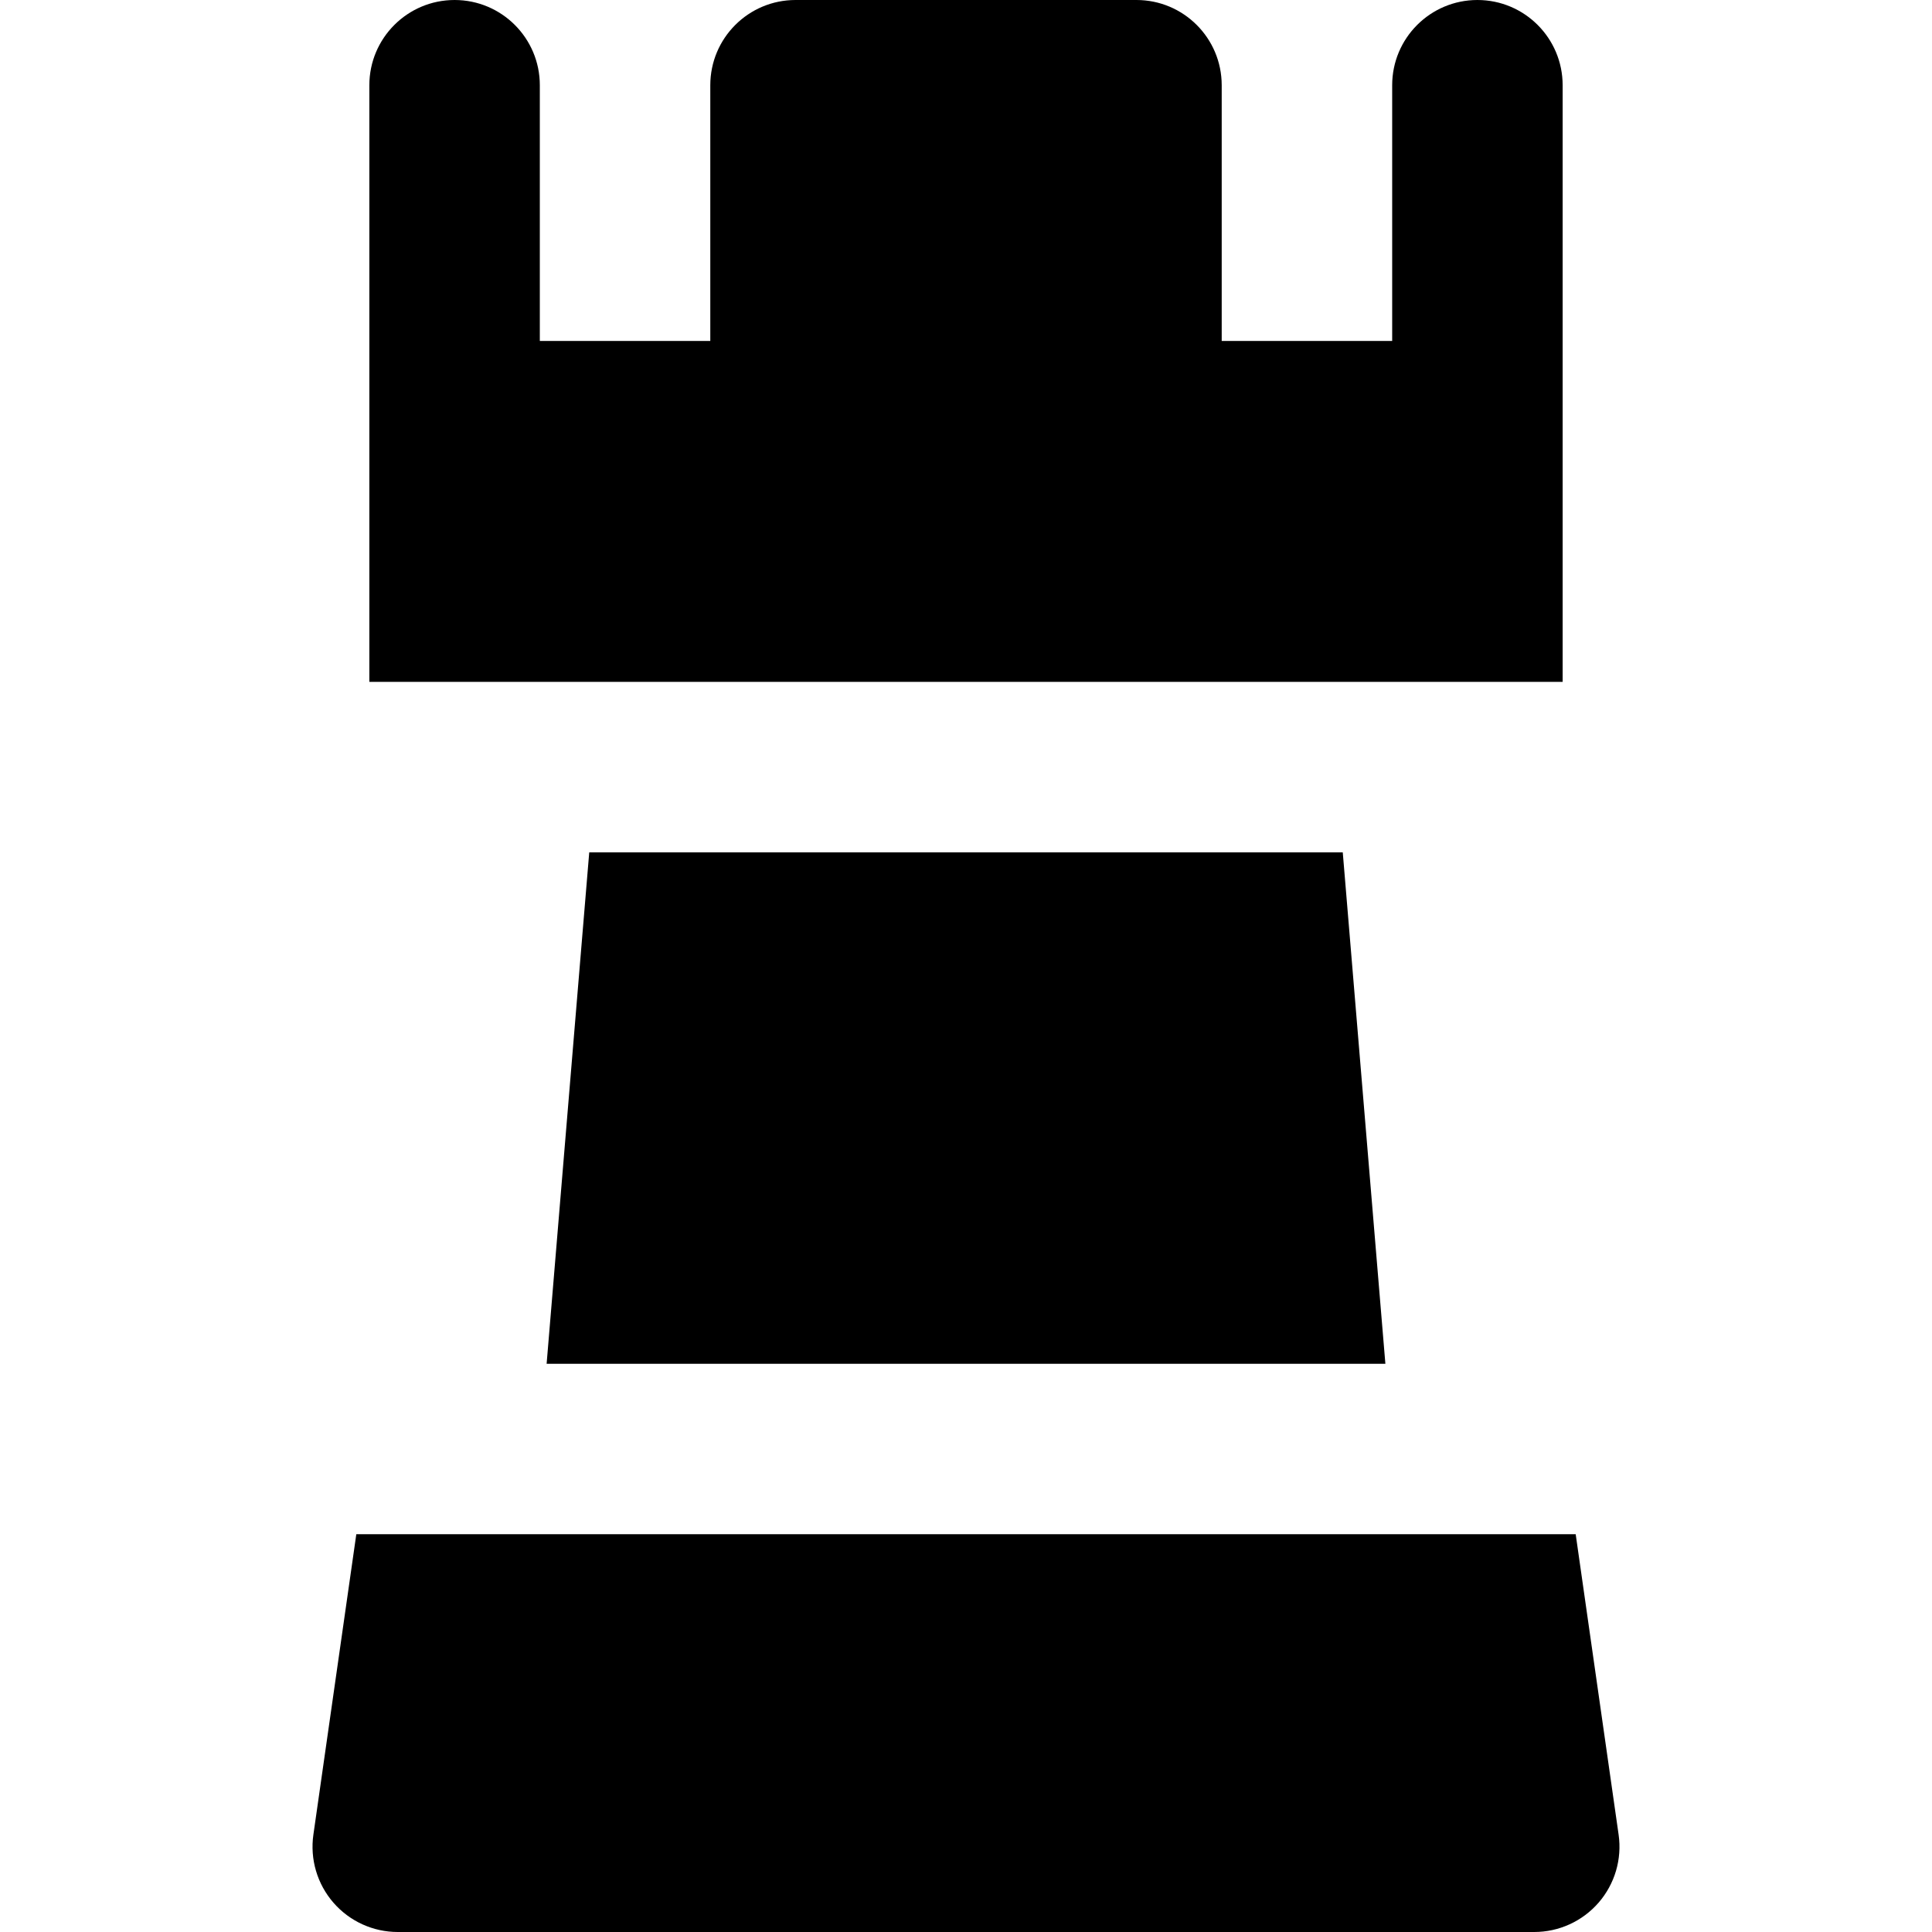<?xml version="1.0" encoding="UTF-8" standalone="no"?>
<!-- Generator: Adobe Illustrator 19.0.0, SVG Export Plug-In . SVG Version: 6.00 Build 0)  -->

<svg
   xmlns:dc="http://purl.org/dc/elements/1.1/"
   xmlns:cc="http://creativecommons.org/ns#"
   xmlns:rdf="http://www.w3.org/1999/02/22-rdf-syntax-ns#"
   xmlns:svg="http://www.w3.org/2000/svg"
   xmlns="http://www.w3.org/2000/svg"
   xmlns:sodipodi="http://sodipodi.sourceforge.net/DTD/sodipodi-0.dtd"
   xmlns:inkscape="http://www.inkscape.org/namespaces/inkscape"
   version="1.1"
   id="Layer_1"
   x="0px"
   y="0px"
   viewBox="0 0 512 512"
   style="enable-background:new 0 0 512 512;"
   xml:space="preserve"
   sodipodi:docname="black-rook-resource.svg"
   inkscape:version="0.92.1 r15371"><defs
     id="defs53" /><sodipodi:namedview
     pagecolor="#ffffff"
     bordercolor="#666666"
     borderopacity="1"
     objecttolerance="10"
     gridtolerance="10"
     guidetolerance="10"
     inkscape:pageopacity="0"
     inkscape:pageshadow="2"
     inkscape:window-width="1920"
     inkscape:window-height="1024"
     id="namedview51"
     showgrid="false"
     inkscape:zoom="0.4609375"
     inkscape:cx="-142.10169"
     inkscape:cy="256"
     inkscape:window-x="0"
     inkscape:window-y="31"
     inkscape:window-maximized="1"
     inkscape:current-layer="Layer_1" /><g
     id="g6"
     inkscape:export-filename="/home/tgm/Downloads/peices/black/256/black-rook-256.png"
     inkscape:export-xdpi="48"
     inkscape:export-ydpi="48"><g
       id="g4"><path
         d="M391.529,0c-12.475,0-22.588,10.114-22.588,22.588v67.765h-45.176V22.588C323.765,10.114,313.651,0,301.176,0h-90.353    c-12.475,0-22.588,10.114-22.588,22.588v67.765h-45.176V22.588C143.059,10.114,132.945,0,120.471,0S97.882,10.114,97.882,22.588    v158.118h82.823h150.588h82.824V22.588C414.118,10.114,404.004,0,391.529,0z"
         id="path2" /></g></g><g
     id="g12"
     inkscape:export-filename="/home/tgm/Downloads/peices/black/256/black-rook-256.png"
     inkscape:export-xdpi="48"
     inkscape:export-ydpi="48"><g
       id="g10"><path
         d="M428.951,486.218l-11.377-79.63h-71.221H165.647H94.426l-11.377,79.63c-0.925,6.483,1.007,13.047,5.298,17.994    c4.292,4.947,10.516,7.788,17.065,7.788h301.177c6.549,0,12.773-2.842,17.065-7.788    C427.943,499.265,429.875,492.701,428.951,486.218z"
         id="path8" /></g></g><g
     id="g18"
     inkscape:export-filename="/home/tgm/Downloads/peices/black/256/black-rook-256.png"
     inkscape:export-xdpi="48"
     inkscape:export-ydpi="48"><g
       id="g16"><polygon
         points="355.845,225.882 156.155,225.882 144.861,361.412 367.139,361.412   "
         id="polygon14" /></g></g><g
     id="g20"
     inkscape:export-filename="/home/tgm/Downloads/peices/black/256/black-rook-256.png"
     inkscape:export-xdpi="48"
     inkscape:export-ydpi="48" /><g
     id="g22"
     inkscape:export-filename="/home/tgm/Downloads/peices/black/256/black-rook-256.png"
     inkscape:export-xdpi="48"
     inkscape:export-ydpi="48" /><g
     id="g24"
     inkscape:export-filename="/home/tgm/Downloads/peices/black/256/black-rook-256.png"
     inkscape:export-xdpi="48"
     inkscape:export-ydpi="48" /><g
     id="g26"
     inkscape:export-filename="/home/tgm/Downloads/peices/black/256/black-rook-256.png"
     inkscape:export-xdpi="48"
     inkscape:export-ydpi="48" /><g
     id="g28"
     inkscape:export-filename="/home/tgm/Downloads/peices/black/256/black-rook-256.png"
     inkscape:export-xdpi="48"
     inkscape:export-ydpi="48" /><g
     id="g30"
     inkscape:export-filename="/home/tgm/Downloads/peices/black/256/black-rook-256.png"
     inkscape:export-xdpi="48"
     inkscape:export-ydpi="48" /><g
     id="g32"
     inkscape:export-filename="/home/tgm/Downloads/peices/black/256/black-rook-256.png"
     inkscape:export-xdpi="48"
     inkscape:export-ydpi="48" /><g
     id="g34"
     inkscape:export-filename="/home/tgm/Downloads/peices/black/256/black-rook-256.png"
     inkscape:export-xdpi="48"
     inkscape:export-ydpi="48" /><g
     id="g36"
     inkscape:export-filename="/home/tgm/Downloads/peices/black/256/black-rook-256.png"
     inkscape:export-xdpi="48"
     inkscape:export-ydpi="48" /><g
     id="g38"
     inkscape:export-filename="/home/tgm/Downloads/peices/black/256/black-rook-256.png"
     inkscape:export-xdpi="48"
     inkscape:export-ydpi="48" /><g
     id="g40"
     inkscape:export-filename="/home/tgm/Downloads/peices/black/256/black-rook-256.png"
     inkscape:export-xdpi="48"
     inkscape:export-ydpi="48" /><g
     id="g42"
     inkscape:export-filename="/home/tgm/Downloads/peices/black/256/black-rook-256.png"
     inkscape:export-xdpi="48"
     inkscape:export-ydpi="48" /><g
     id="g44"
     inkscape:export-filename="/home/tgm/Downloads/peices/black/256/black-rook-256.png"
     inkscape:export-xdpi="48"
     inkscape:export-ydpi="48" /><g
     id="g46"
     inkscape:export-filename="/home/tgm/Downloads/peices/black/256/black-rook-256.png"
     inkscape:export-xdpi="48"
     inkscape:export-ydpi="48" /><g
     id="g48"
     inkscape:export-filename="/home/tgm/Downloads/peices/black/256/black-rook-256.png"
     inkscape:export-xdpi="48"
     inkscape:export-ydpi="48" /></svg>